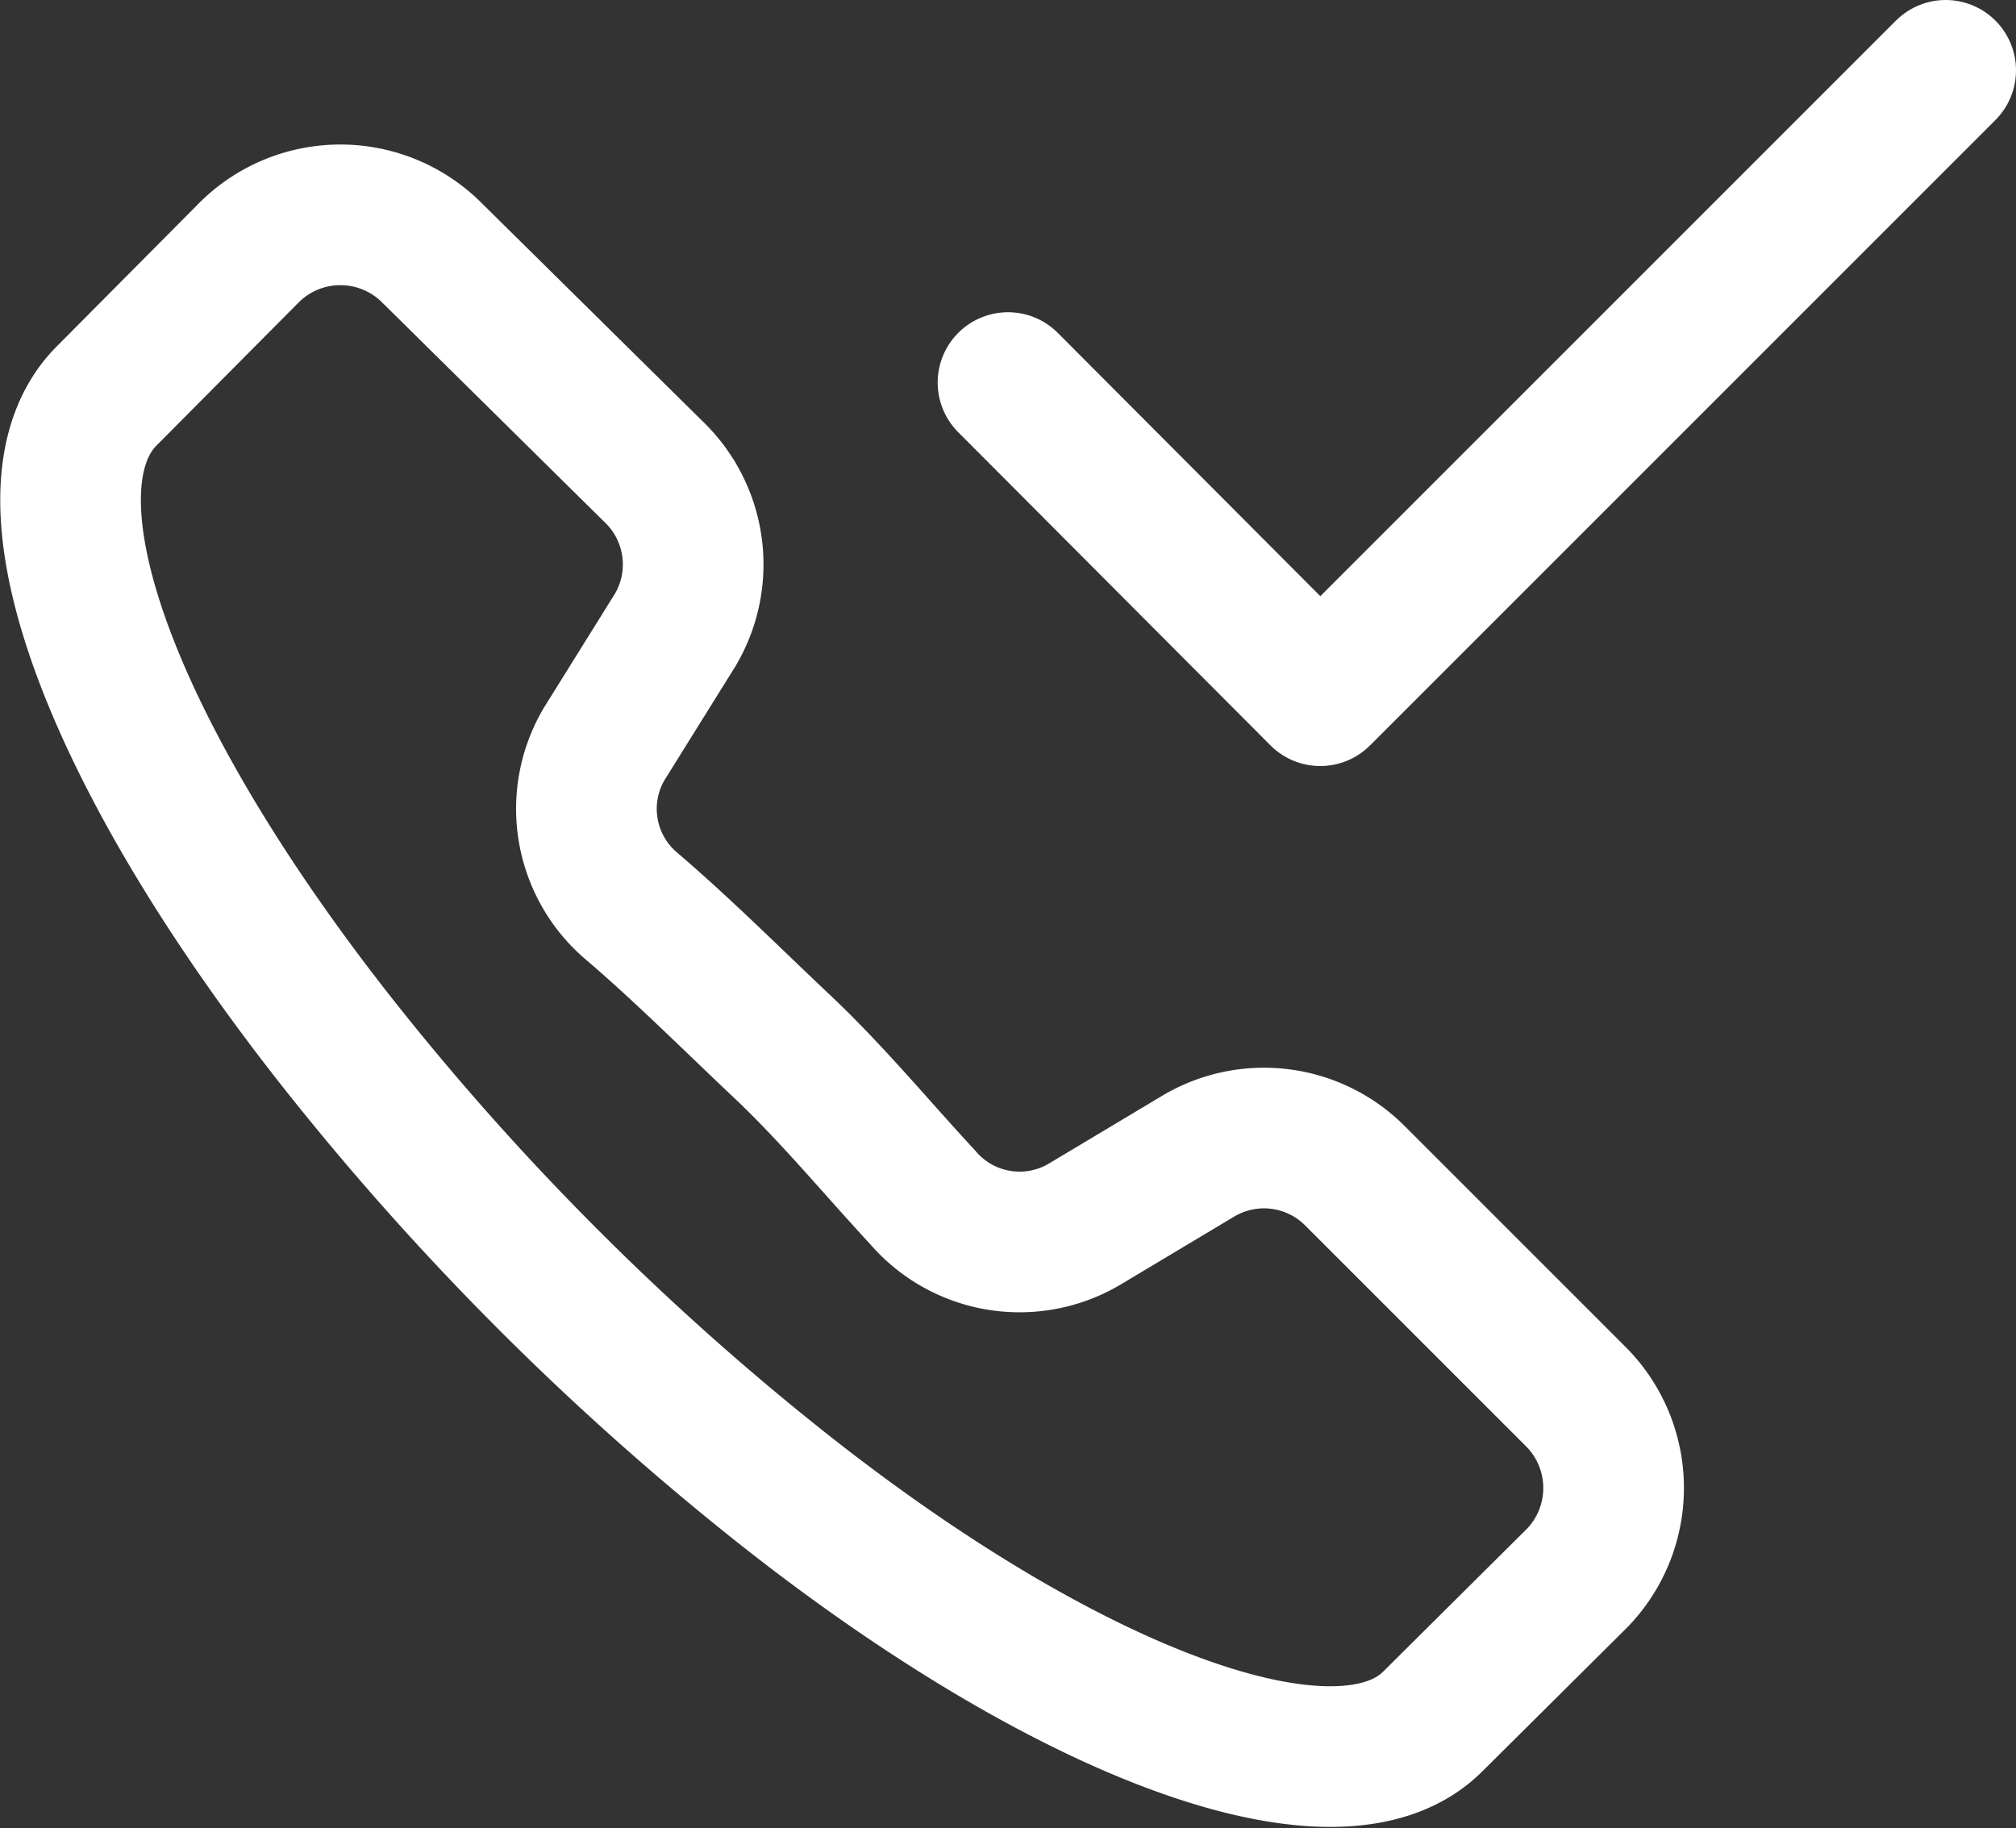<svg xmlns="http://www.w3.org/2000/svg" viewBox="0 0 21.5 19.5"><rect x="0" y="0" width="21.5" height="19.5" fill="#333333" stroke="none"/><defs><style>.cls-1{fill:none;stroke:#fff;stroke-linecap:round;stroke-linejoin:round;stroke-width:1.5px;}</style></defs><title>Autorisation_Icon1</title><g id="ავტორიზაცია_ნომ" data-name="ავტორიზაცია ნომ"><path class="cls-1" d="M1.14,4.22,2.67,2.68a1.38,1.38,0,0,1,1.92,0L7,5.06a1.37,1.37,0,0,1,.2,1.66L6.44,7.94a1.36,1.36,0,0,0,.29,1.72c.54.46,1.08,1,1.61,1.5s1,1.07,1.5,1.61a1.36,1.36,0,0,0,1.72.29l1.22-.73a1.37,1.37,0,0,1,1.66.2l2.38,2.38a1.38,1.38,0,0,1,0,1.92l-1.54,1.53c-1,1-3.87-.06-6.94-2.49a29,29,0,0,1-2.49-2.22,29,29,0,0,1-2.22-2.49C1.2,8.09.11,5.25,1.14,4.22Z"/><polyline class="cls-1" points="10.75 4.08 14.08 7.42 20.75 0.75"/></g></svg>